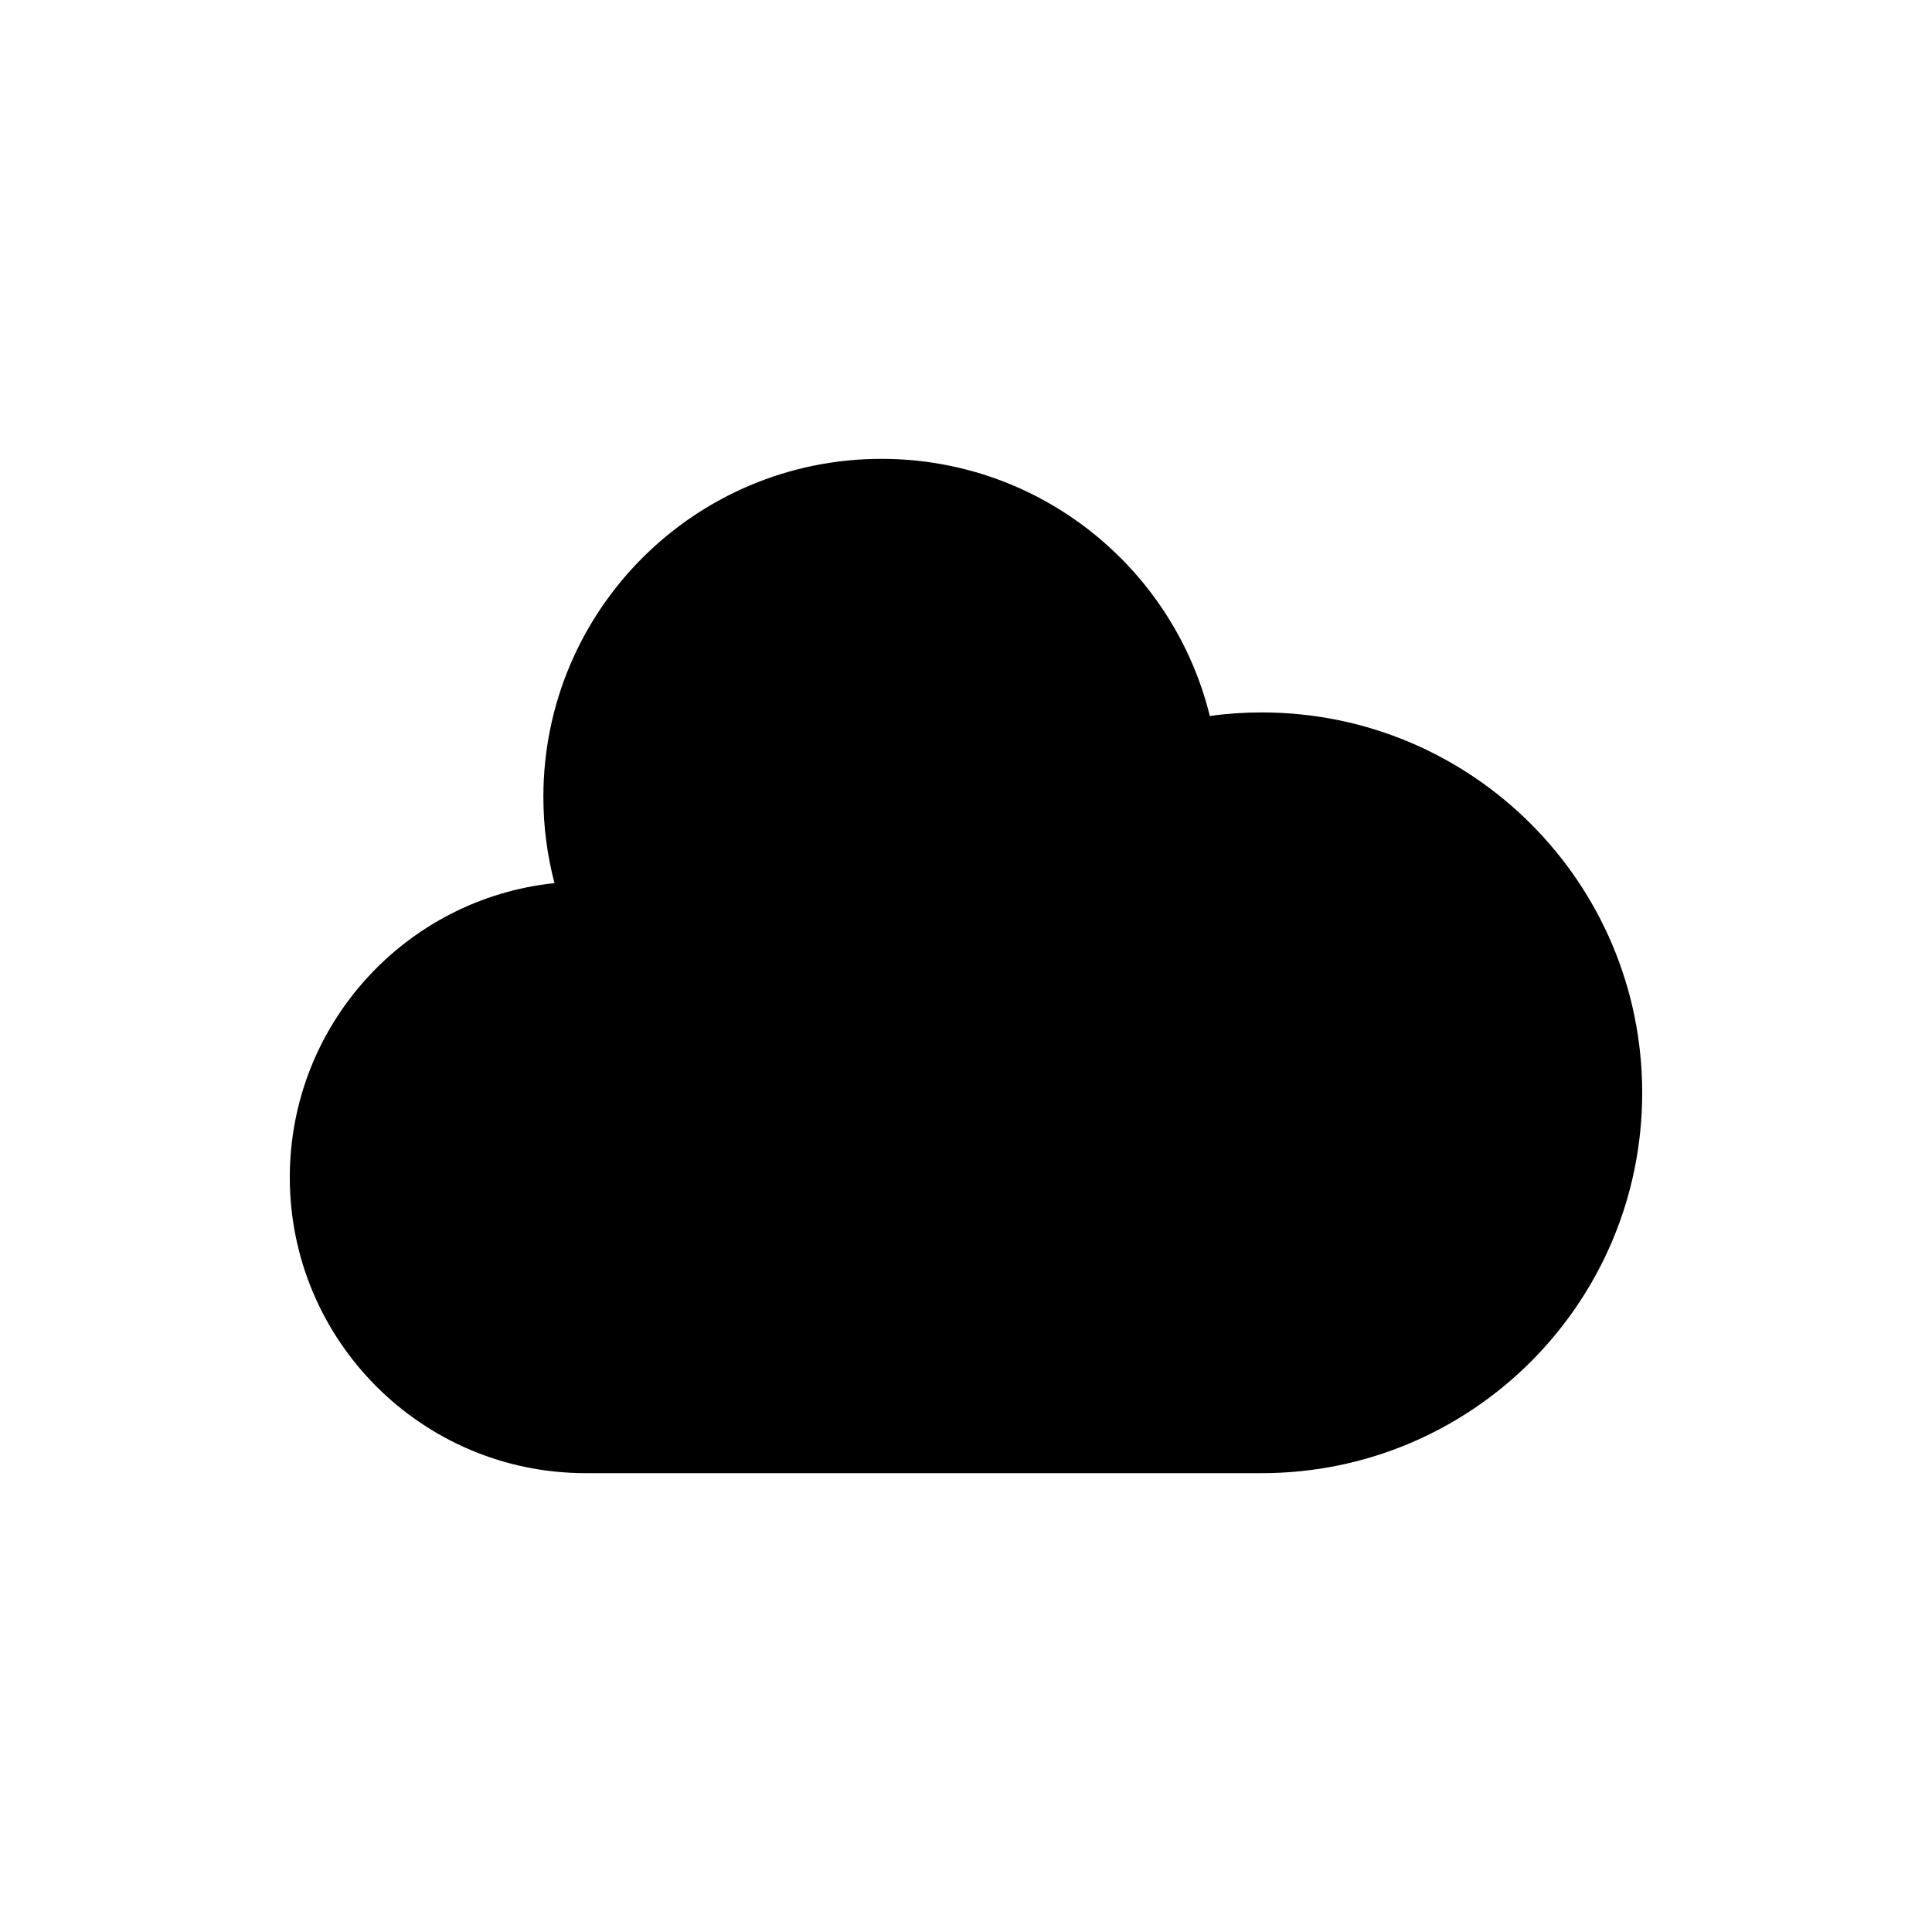 <svg viewBox="0 0 20 20" xmlns="http://www.w3.org/2000/svg">
<path d="M6.062 15.25C4.371 15.25 3 13.879 3 12.188C3 10.605 4.2 9.303 5.74 9.142C5.665 8.857 5.625 8.558 5.625 8.25C5.625 6.317 7.192 4.75 9.125 4.75C10.769 4.75 12.148 5.883 12.524 7.412C12.7 7.387 12.88 7.375 13.062 7.375C15.237 7.375 17 9.138 17 11.312C17 13.487 15.237 15.25 13.062 15.25H6.062Z" fill="inherit"/>
</svg>
